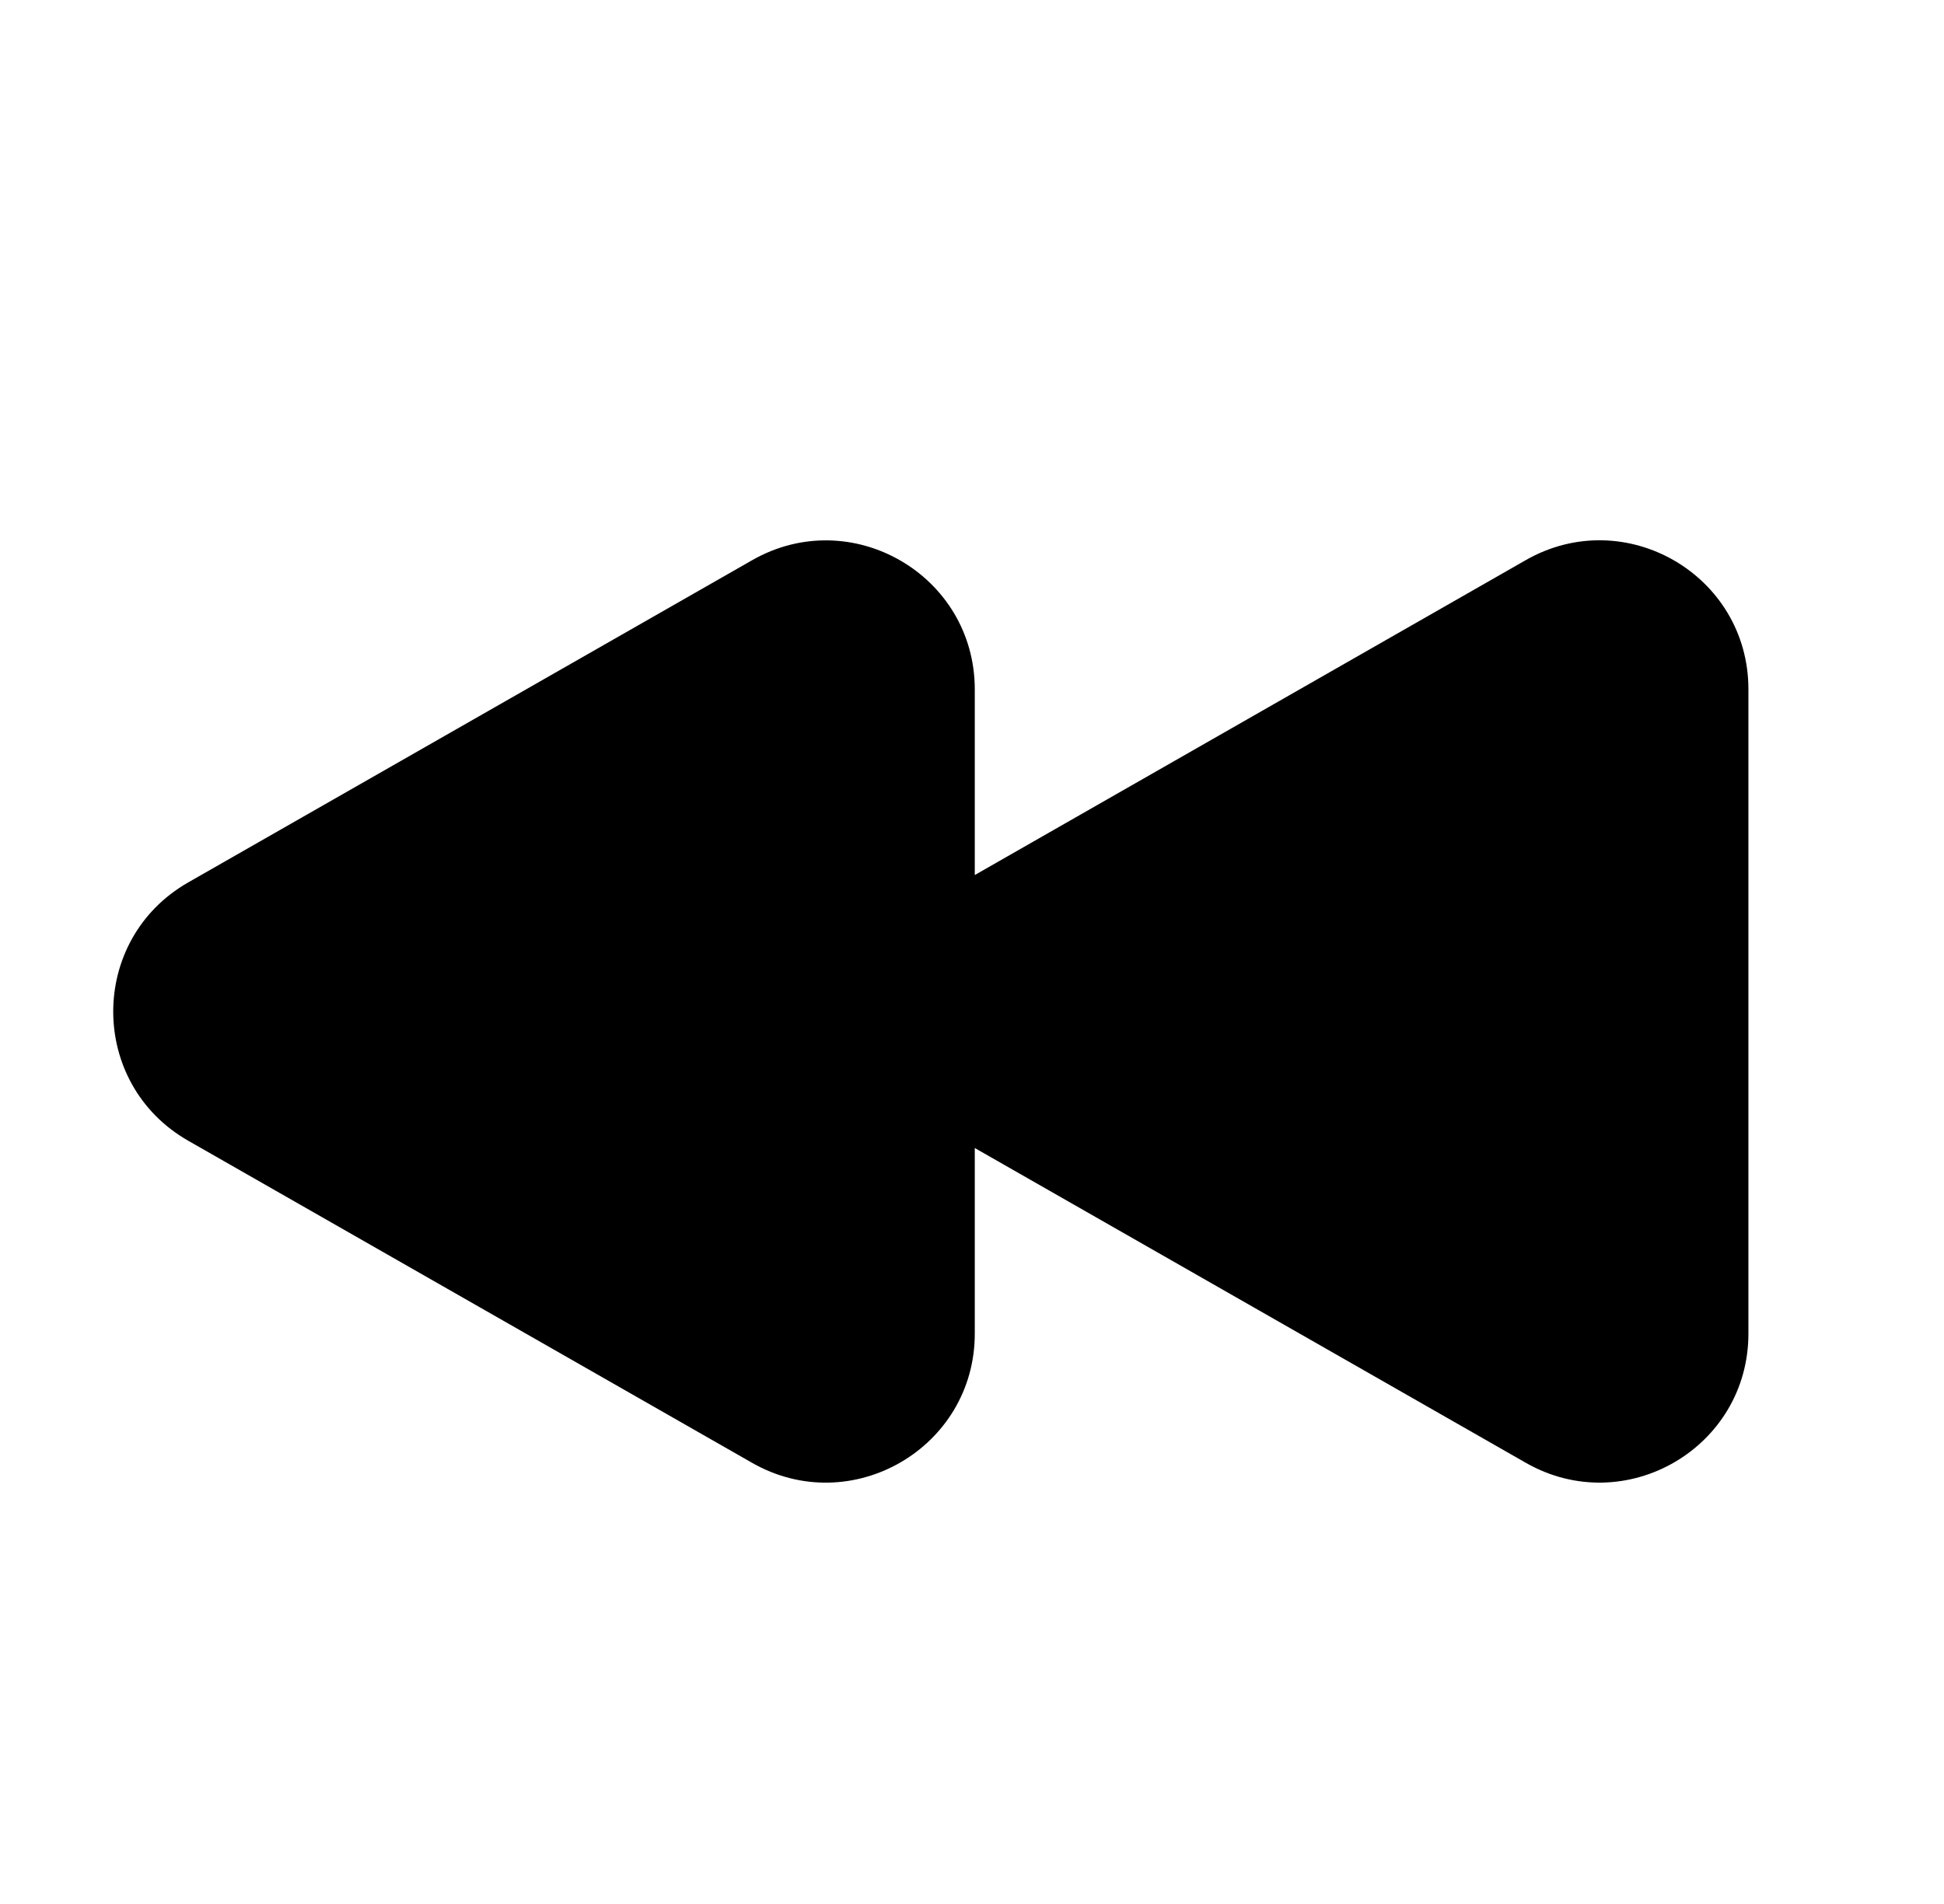 <svg width="49" height="48" viewBox="0 0 49 48" fill="none" xmlns="http://www.w3.org/2000/svg">
<path d="M18.96 36.88C21.46 38.306 24.57 36.5 24.57 33.622V28.942L38.46 36.878C40.96 38.306 44.07 36.502 44.07 33.622V17.376C44.07 14.496 40.96 12.692 38.46 14.12L24.57 22.06V17.38C24.57 14.5 21.46 12.694 18.96 14.122L4.744 22.246C2.224 23.686 2.224 27.318 4.744 28.758L18.96 36.88Z" fill="black"/>
</svg>
